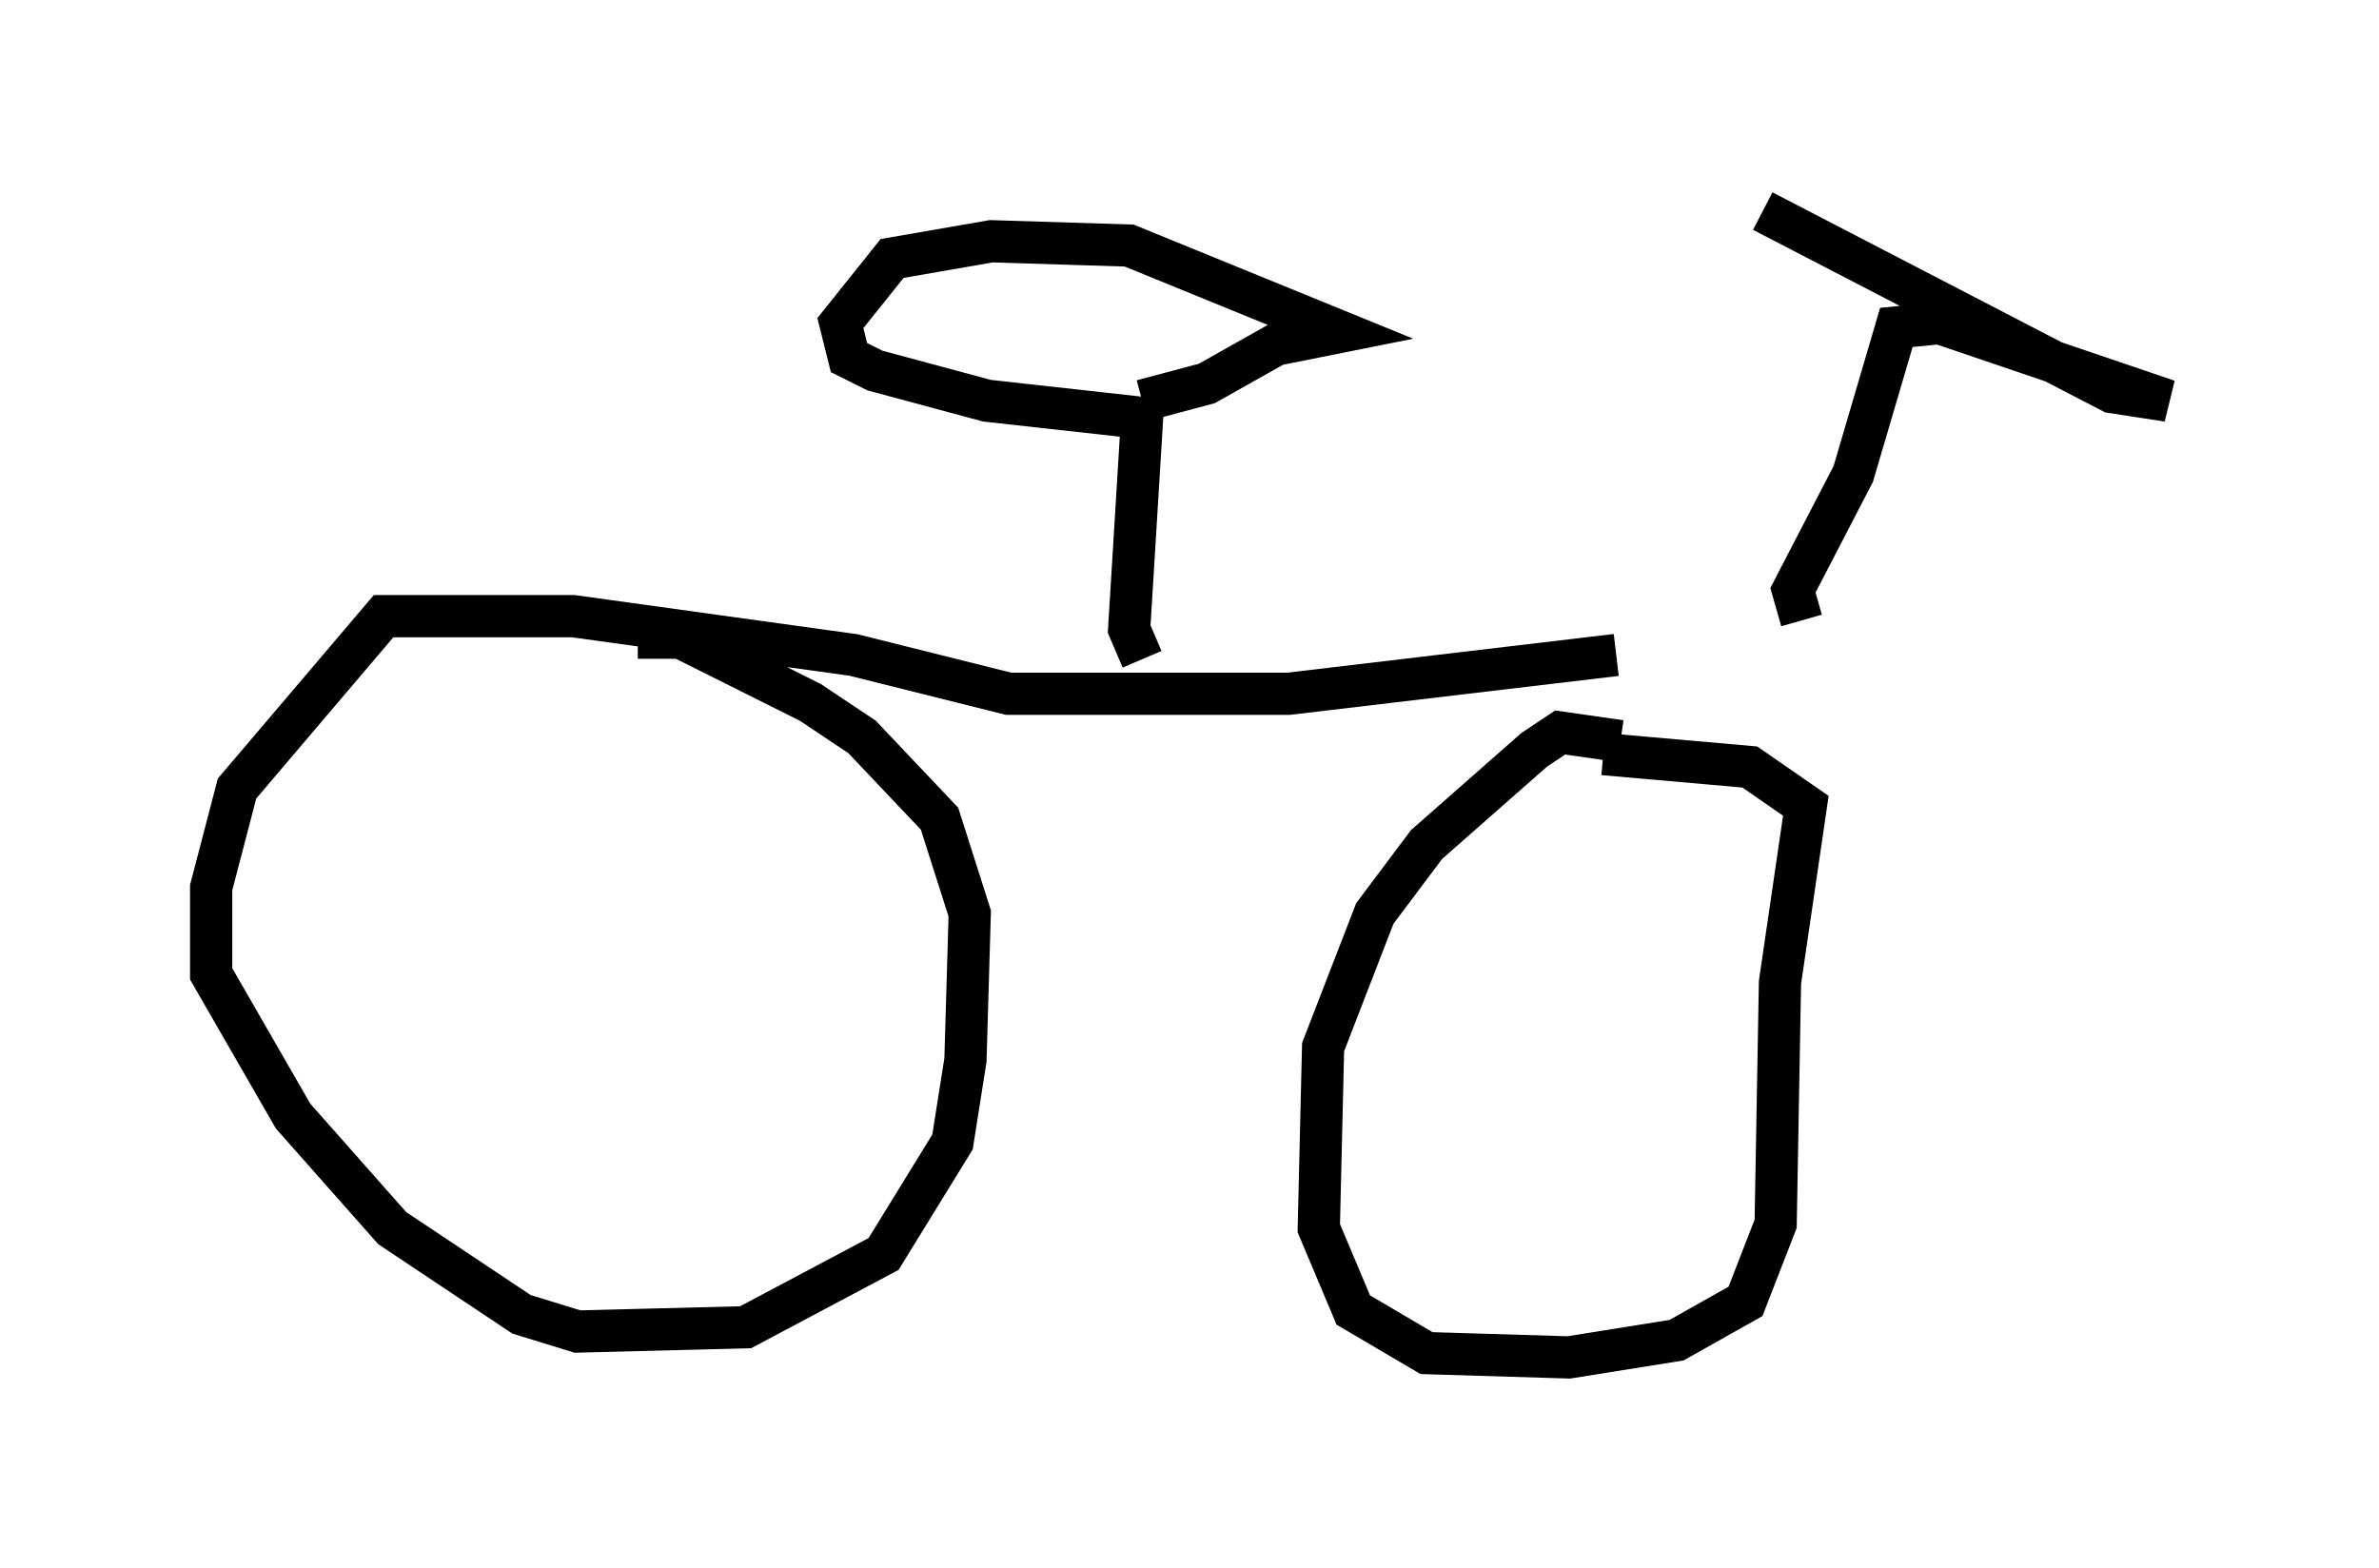 <?xml version="1.0" encoding="utf-8" ?>
<svg baseProfile="full" height="37.154" version="1.1" width="56.346" xmlns="http://www.w3.org/2000/svg" xmlns:ev="http://www.w3.org/2001/xml-events" xmlns:xlink="http://www.w3.org/1999/xlink"><defs /><rect fill="white" height="37.154" width="56.346" x="0" y="0" /><path d="M42.363, 15.515 m-4.083, 0.0 l-7.758, 0.919 -6.635, 0.0 l-3.675, -0.919 -6.635, -0.919 l-4.492, 0.0 -3.471, 4.083 l-0.613, 2.348 0.0, 2.042 l1.94, 3.369 2.348, 2.654 l3.063, 2.042 1.327, 0.408 l3.981, -0.102 3.267, -1.735 l1.633, -2.654 0.306, -1.94 l0.102, -3.471 -0.715, -2.246 l-1.838, -1.94 -1.225, -0.817 l-3.063, -1.531 -1.021, 0.0 m23.275, 2.45 l-1.429, -0.204 -0.613, 0.408 l-2.552, 2.246 -1.225, 1.633 l-1.225, 3.165 -0.102, 4.288 l0.817, 1.94 1.735, 1.021 l3.369, 0.102 2.552, -0.408 l1.633, -0.919 0.715, -1.838 l0.102, -5.717 0.613, -4.185 l-1.327, -0.919 -3.471, -0.306 m4.696, -3.165 l-0.204, -0.715 1.429, -2.756 l1.021, -3.471 1.021, -0.102 l5.41, 1.838 -1.327, -0.204 l-8.269, -4.288 m-14.7, 10.617 l-0.306, -0.715 0.306, -5.002 l-3.675, -0.408 -2.654, -0.715 l-0.613, -0.306 -0.204, -0.817 l1.225, -1.531 2.348, -0.408 l3.267, 0.102 5.002, 2.042 l-1.531, 0.306 -1.633, 0.919 l-1.531, 0.408 " fill="none" stroke="black" stroke-width="1" /></svg>